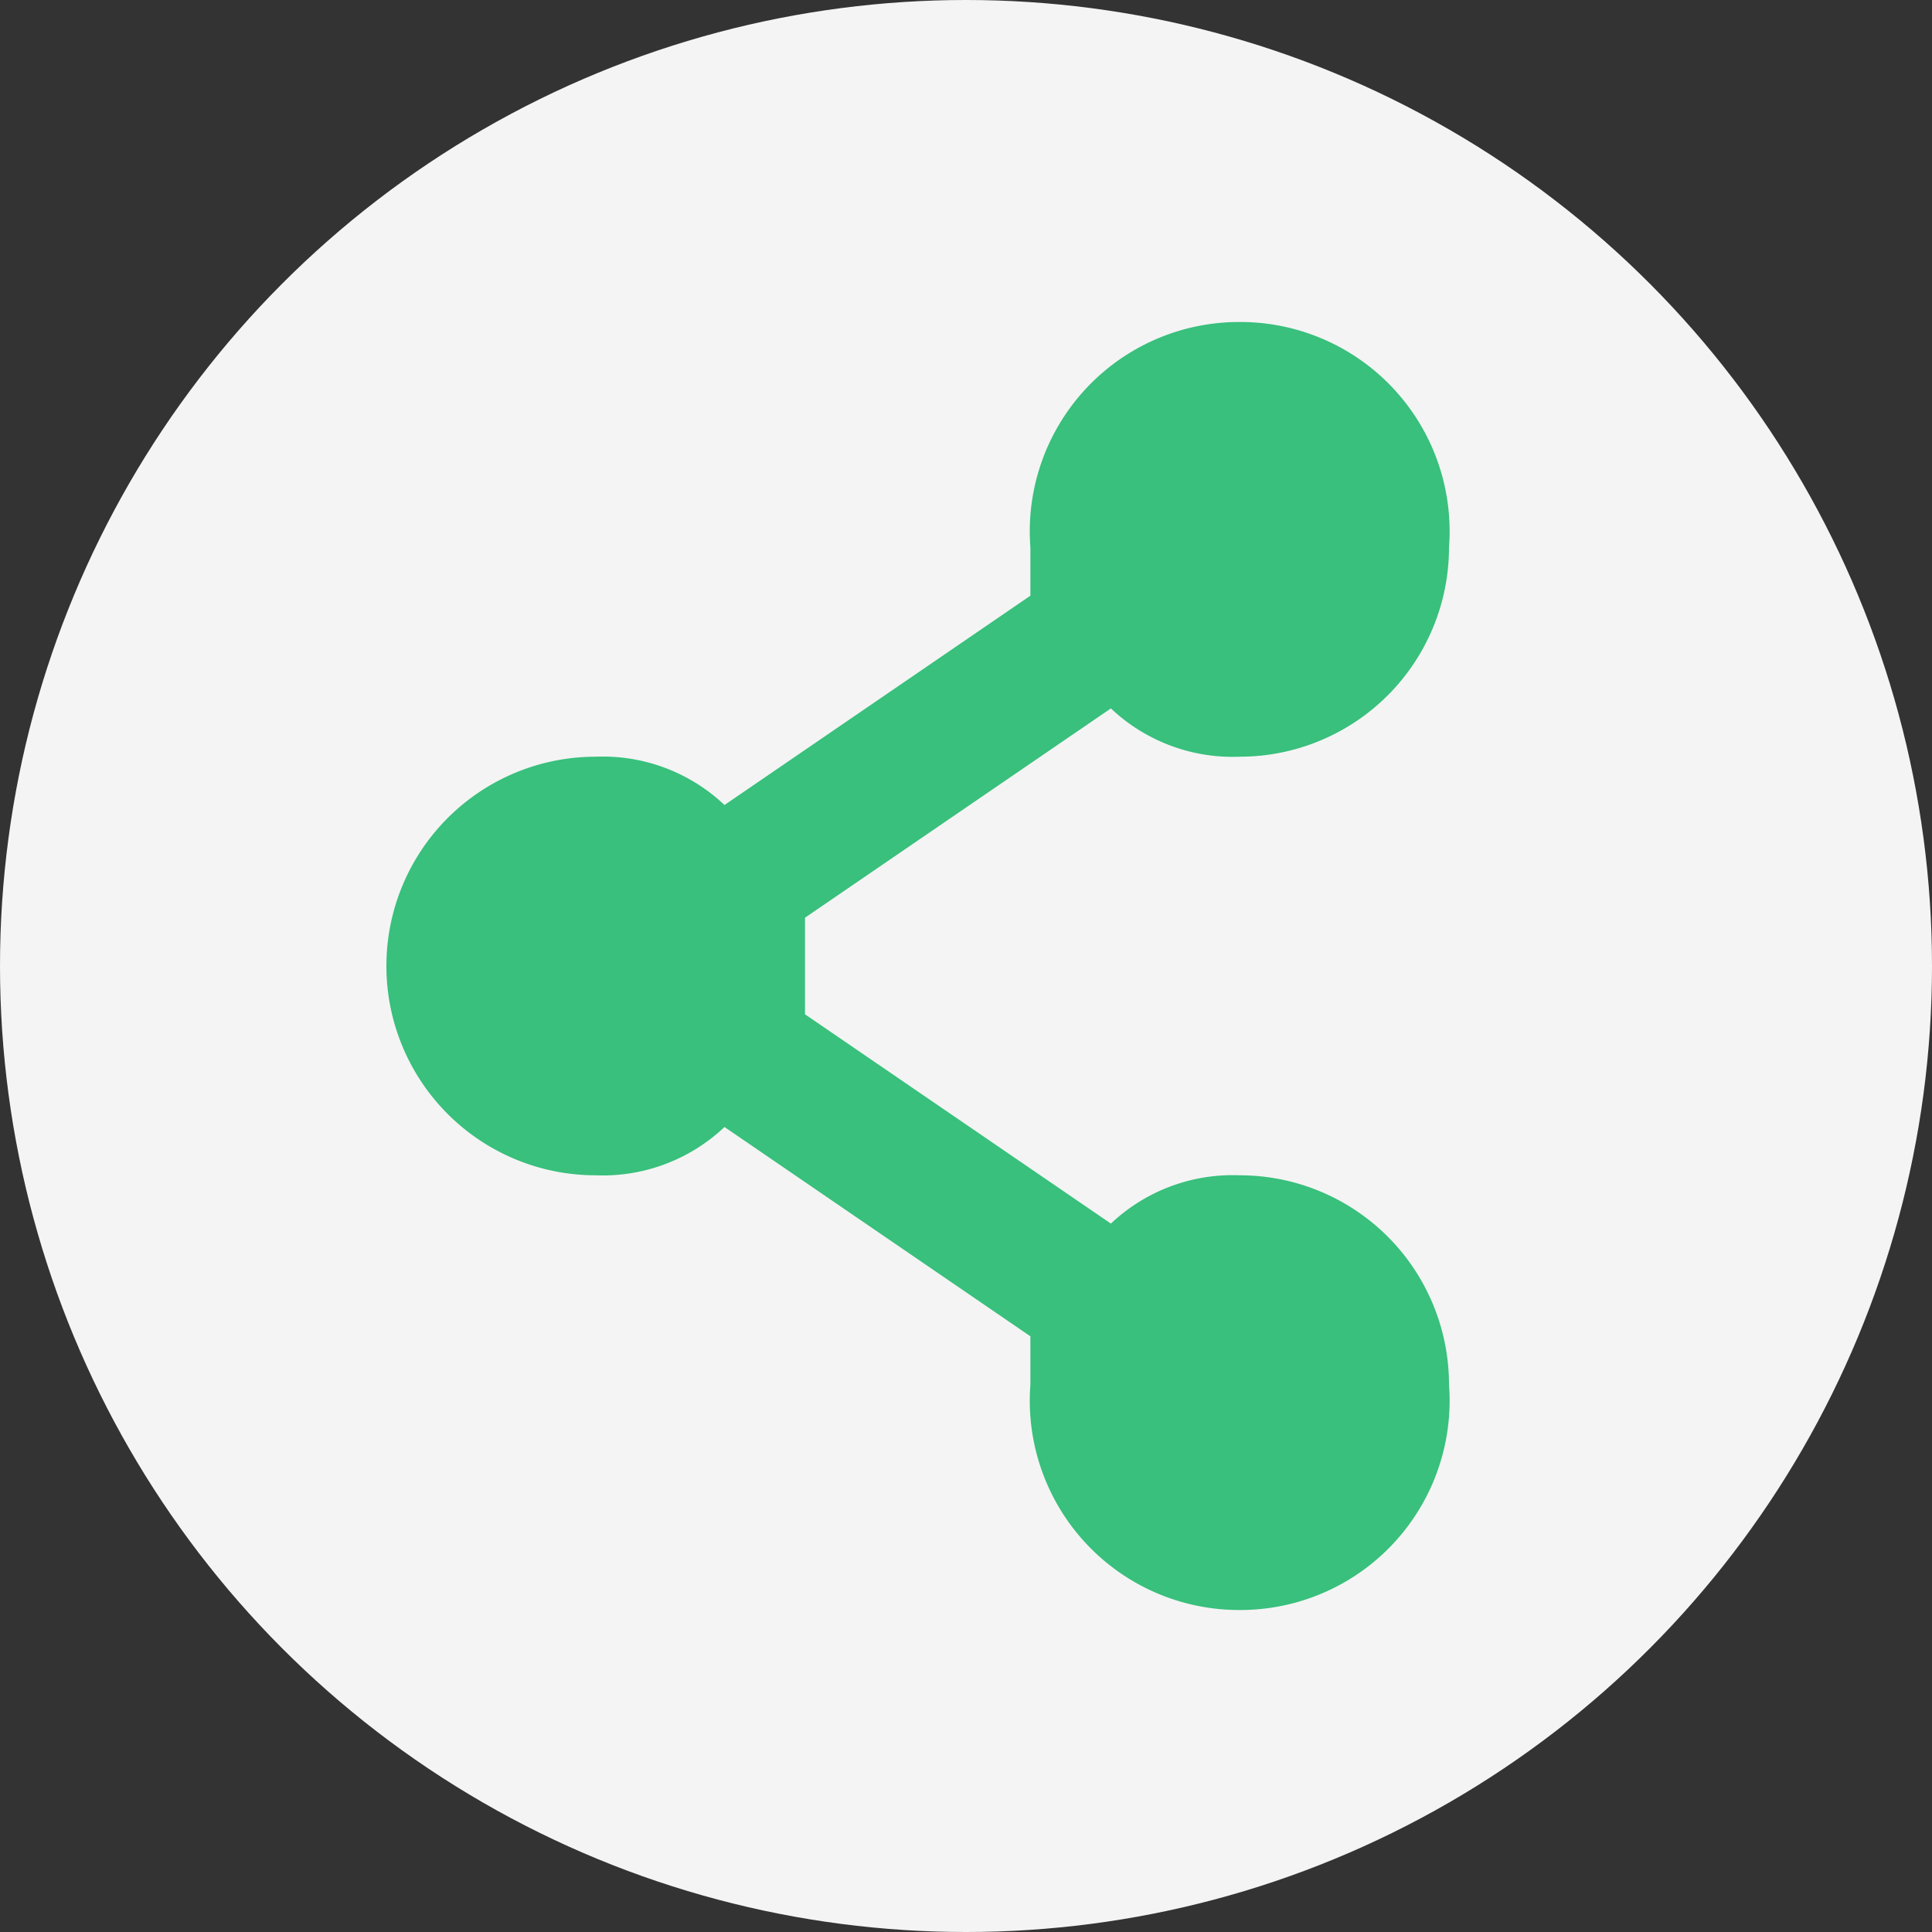 <svg id="Layer_1" data-name="Layer 1" xmlns="http://www.w3.org/2000/svg" viewBox="0 0 12 12"><rect x="0" y="0" width="12" height="12" fill="#333333" stroke="none"/><defs><style>.cls-1{fill:#f4f4f4;}.cls-2{fill:#38c07c;}</style></defs><title>ic-label-share</title><circle class="cls-1" cx="6" cy="6" r="6"/><path class="cls-2" d="M7.7,7.3a1.1,1.1,0,0,0-.8.3L5,6.3V5.7L6.9,4.4a1.1,1.1,0,0,0,.8.3A1.3,1.3,0,0,0,9,3.4,1.3,1.3,0,0,0,7.7,2,1.3,1.3,0,0,0,6.4,3.4v.3L4.5,5a1.1,1.1,0,0,0-.8-.3,1.3,1.3,0,0,0,0,2.6A1.1,1.1,0,0,0,4.5,7L6.4,8.3v.3A1.3,1.3,0,0,0,7.7,10,1.3,1.3,0,0,0,9,8.6,1.3,1.3,0,0,0,7.7,7.3Z" transform="translate(0 0)"/></svg>